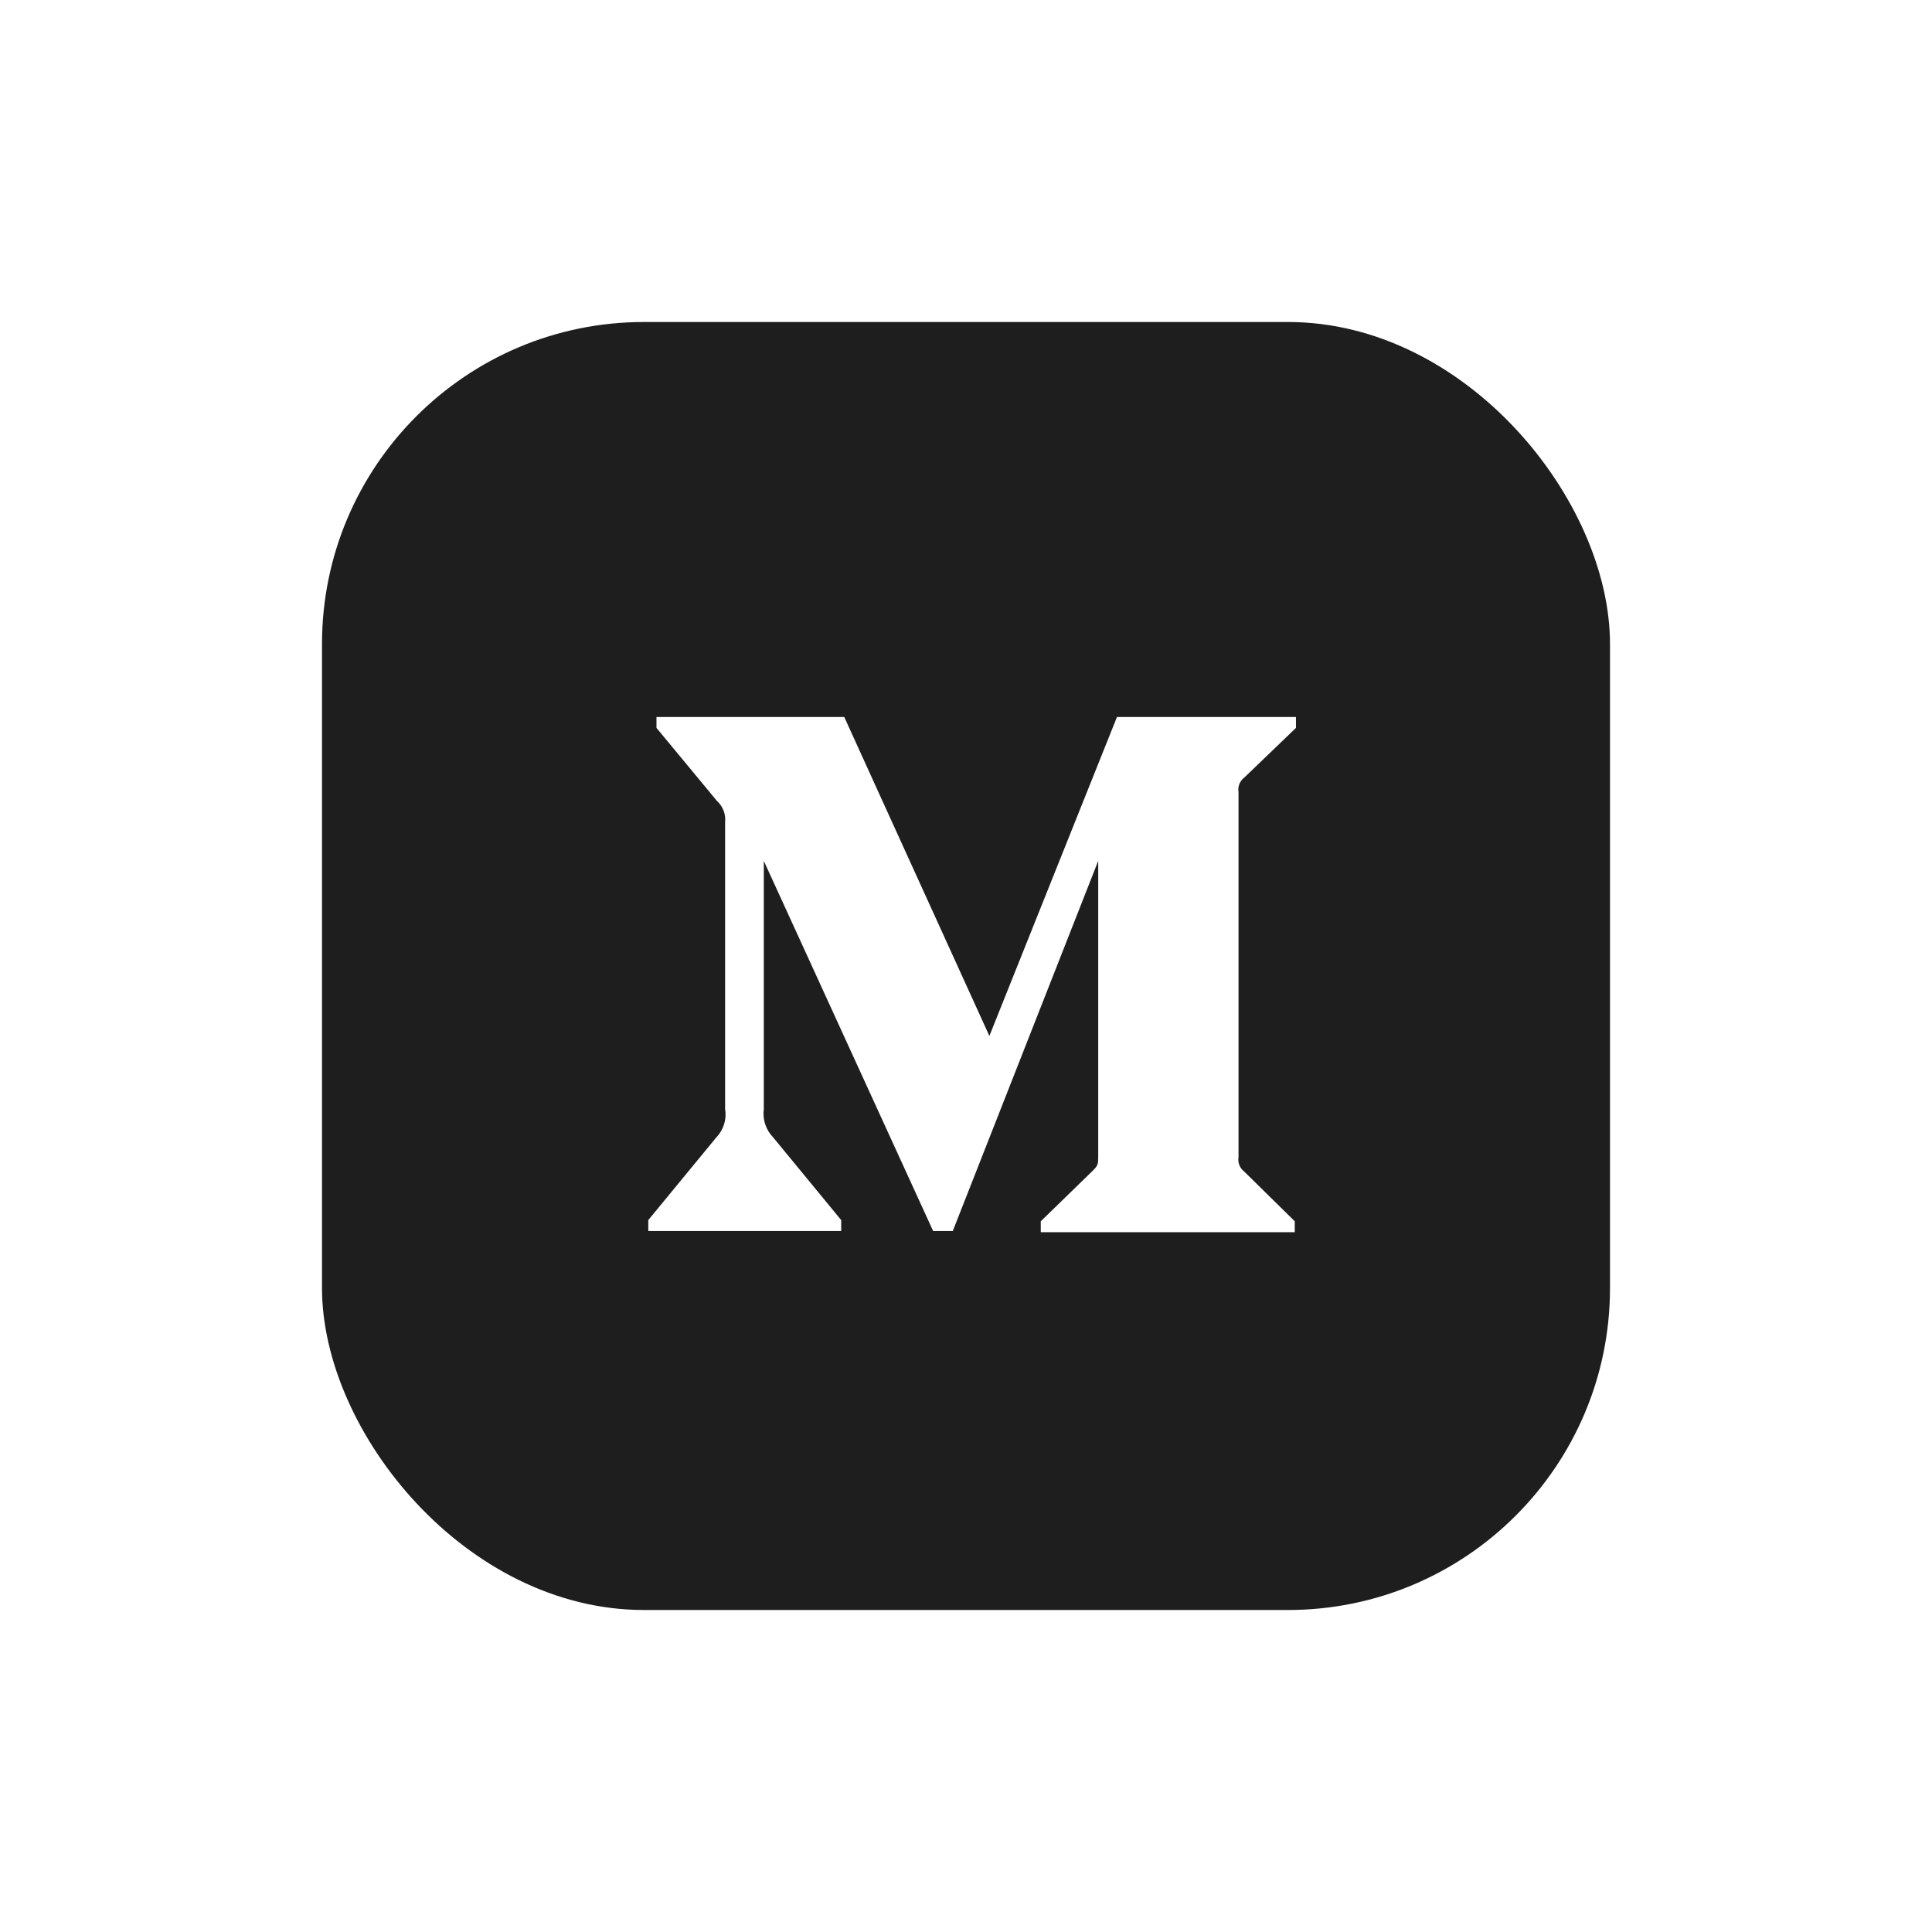 <svg width="90" height="90" viewBox="0 0 90 90" fill="none" xmlns="http://www.w3.org/2000/svg">
<g filter="url(#filter0_d_14_110)">
<rect x="15" y="11" width="60" height="60" rx="15" fill="#1E1E1E"/>
<path fill-rule="evenodd" clip-rule="evenodd" d="M33.778 34.296C33.816 33.925 33.673 33.558 33.397 33.309L30.581 29.908V29.4L39.328 29.4L46.089 44.258L52.033 29.4L60.371 29.4V29.908L57.963 32.222C57.755 32.38 57.652 32.641 57.695 32.899L57.695 49.902C57.652 50.159 57.755 50.42 57.963 50.578L60.315 52.892V53.4L48.483 53.4V52.892L50.92 50.522C51.159 50.282 51.159 50.212 51.159 49.845L51.159 36.103L44.384 53.345L43.469 53.345L35.581 36.103L35.581 47.658C35.515 48.144 35.676 48.633 36.017 48.984L39.186 52.836V53.345L30.2 53.345L30.2 52.836L33.369 48.984C33.709 48.632 33.859 48.14 33.778 47.658L33.778 34.296Z" fill="white"/>
</g>
<defs>
<filter id="filter0_d_14_110" x="0" y="0" width="90" height="90" filterUnits="userSpaceOnUse" color-interpolation-filters="sRGB">
<feFlood flood-opacity="0" result="BackgroundImageFix"/>
<feColorMatrix in="SourceAlpha" type="matrix" values="0 0 0 0 0 0 0 0 0 0 0 0 0 0 0 0 0 0 127 0" result="hardAlpha"/>
<feOffset dy="4"/>
<feGaussianBlur stdDeviation="7.5"/>
<feComposite in2="hardAlpha" operator="out"/>
<feColorMatrix type="matrix" values="0 0 0 0 0.086 0 0 0 0 0.09 0 0 0 0 0.098 0 0 0 0.25 0"/>
<feBlend mode="normal" in2="BackgroundImageFix" result="effect1_dropShadow_14_110"/>
<feBlend mode="normal" in="SourceGraphic" in2="effect1_dropShadow_14_110" result="shape"/>
</filter>
</defs>
</svg>
